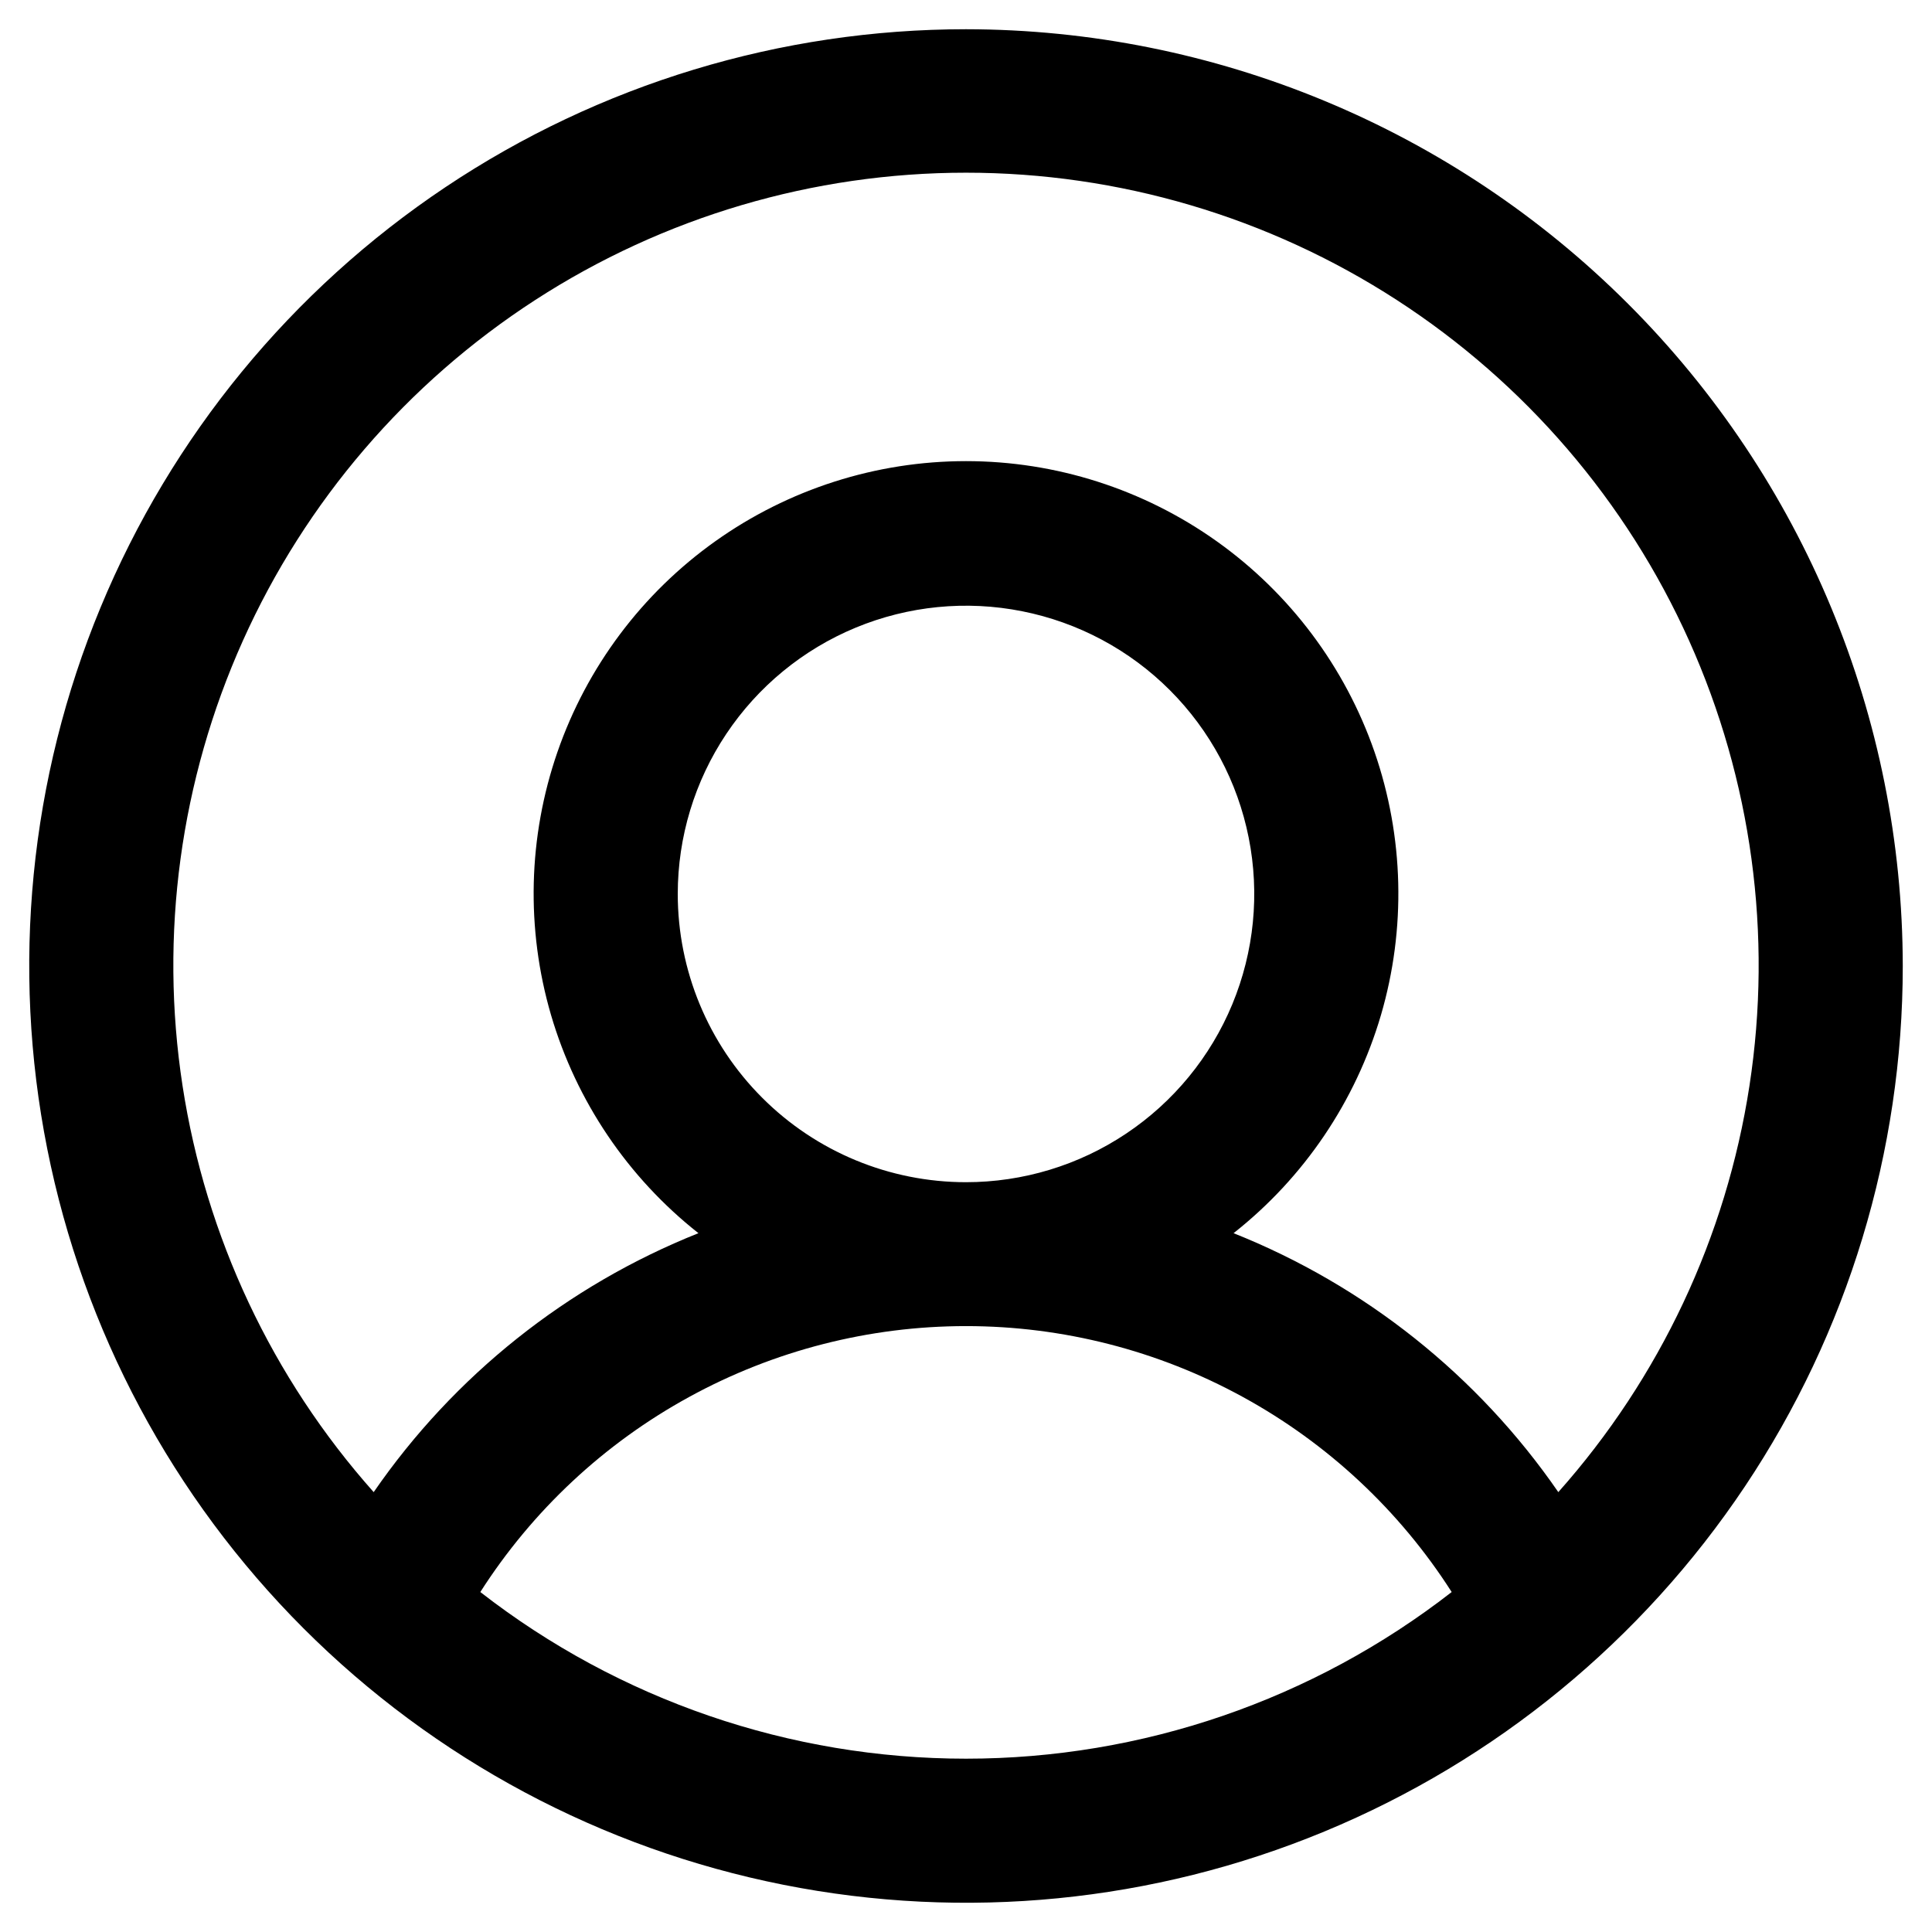 <svg width="31" height="31" viewBox="0 0 31 31" fill="none" xmlns="http://www.w3.org/2000/svg">
<path d="M15.5 0.469C12.527 0.469 9.621 1.35 7.149 3.002C4.677 4.654 2.751 7.001 1.613 9.748C0.475 12.494 0.178 15.517 0.758 18.433C1.338 21.348 2.769 24.026 4.871 26.129C6.973 28.231 9.652 29.662 12.568 30.242C15.483 30.822 18.506 30.525 21.252 29.387C23.999 28.249 26.346 26.323 27.998 23.851C29.65 21.379 30.531 18.473 30.531 15.5C30.527 11.515 28.942 7.694 26.124 4.876C23.306 2.058 19.485 0.473 15.5 0.469ZM7.707 25.545C8.543 24.237 9.696 23.16 11.058 22.415C12.419 21.669 13.947 21.278 15.5 21.278C17.053 21.278 18.581 21.669 19.942 22.415C21.304 23.16 22.457 24.237 23.293 25.545C21.065 27.278 18.323 28.219 15.5 28.219C12.677 28.219 9.935 27.278 7.707 25.545ZM10.875 14.344C10.875 13.429 11.146 12.535 11.655 11.774C12.163 11.014 12.885 10.421 13.73 10.071C14.575 9.721 15.505 9.629 16.402 9.808C17.299 9.986 18.124 10.427 18.77 11.073C19.417 11.72 19.858 12.544 20.036 13.441C20.215 14.339 20.123 15.269 19.773 16.114C19.423 16.959 18.83 17.681 18.07 18.189C17.309 18.698 16.415 18.969 15.5 18.969C14.273 18.969 13.097 18.482 12.23 17.614C11.362 16.747 10.875 15.57 10.875 14.344ZM25.004 23.942C23.715 22.073 21.902 20.628 19.793 19.787C20.925 18.895 21.752 17.671 22.158 16.288C22.563 14.904 22.527 13.428 22.055 12.065C21.583 10.703 20.698 9.521 19.523 8.685C18.348 7.849 16.942 7.399 15.5 7.399C14.058 7.399 12.652 7.849 11.477 8.685C10.302 9.521 9.417 10.703 8.945 12.065C8.473 13.428 8.437 14.904 8.842 16.288C9.248 17.671 10.075 18.895 11.207 19.787C9.098 20.628 7.285 22.073 5.996 23.942C4.366 22.11 3.301 19.845 2.929 17.422C2.556 14.998 2.893 12.518 3.897 10.281C4.901 8.044 6.531 6.145 8.589 4.813C10.648 3.48 13.048 2.771 15.5 2.771C17.952 2.771 20.352 3.48 22.411 4.813C24.469 6.145 26.099 8.044 27.103 10.281C28.107 12.518 28.444 14.998 28.071 17.422C27.699 19.845 26.634 22.11 25.004 23.942Z" fill="black"/>
</svg>
